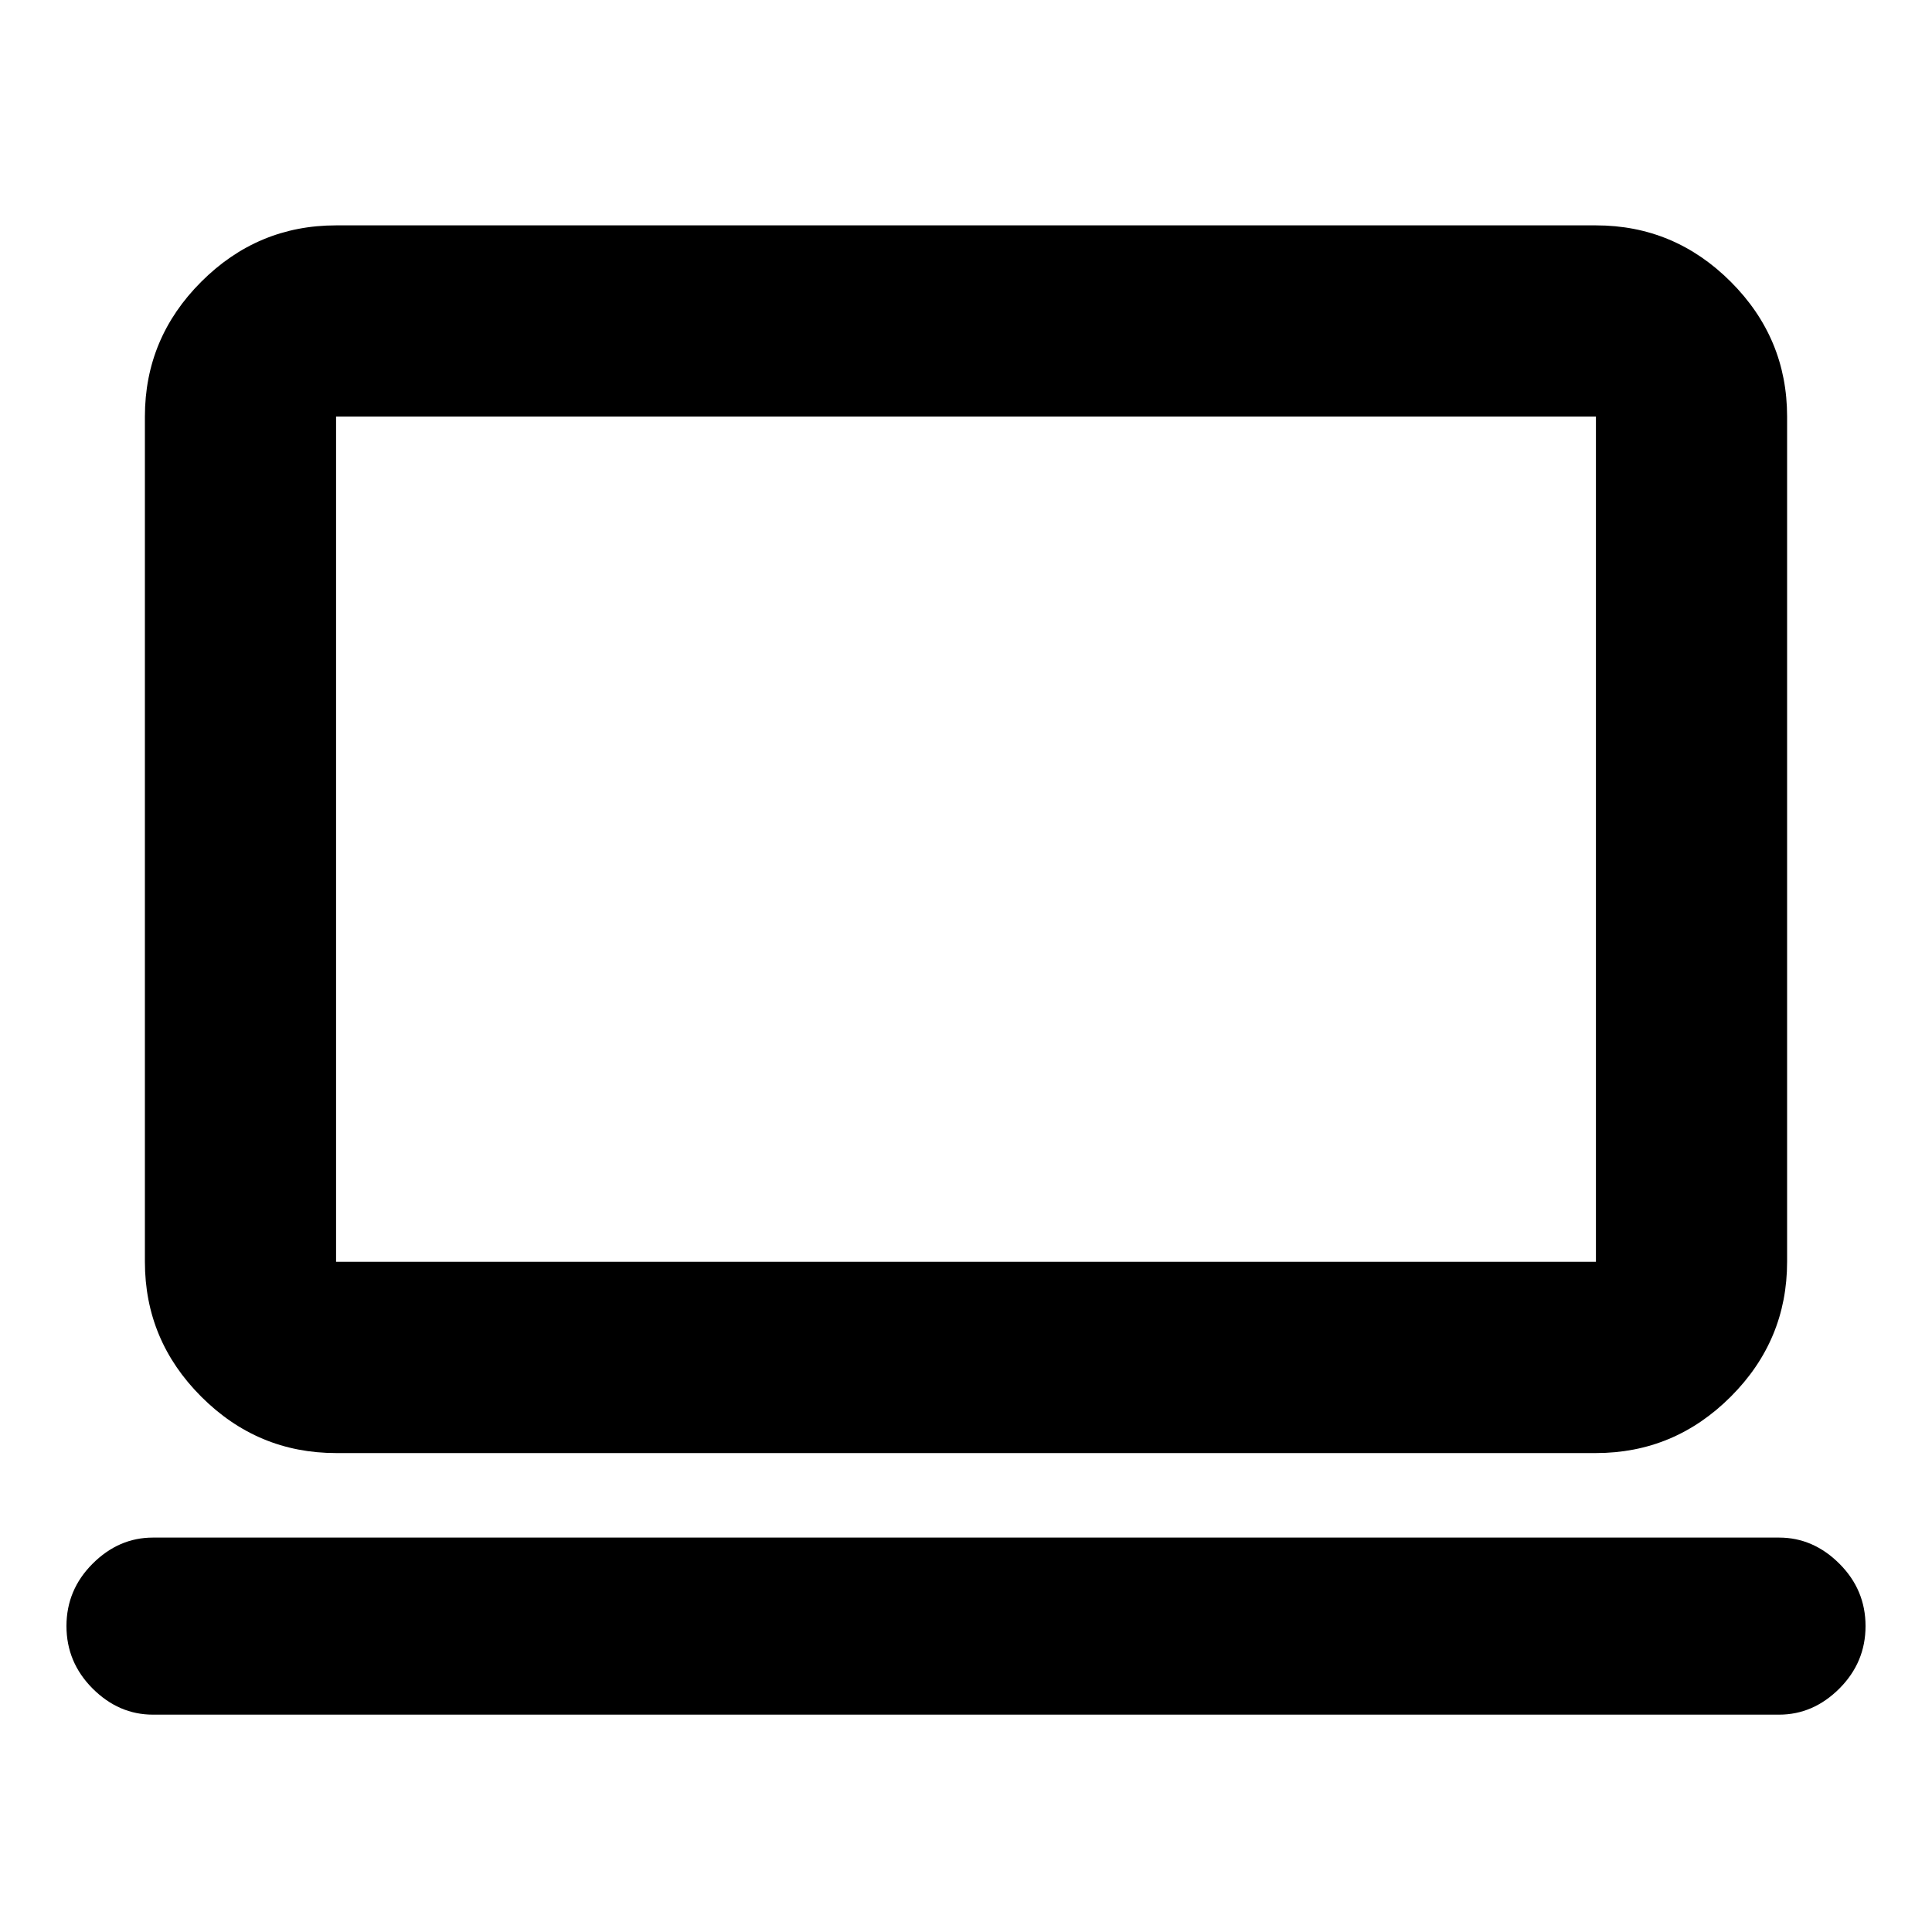<svg xmlns="http://www.w3.org/2000/svg" height="20" width="20"><path d="M3.479 15.042q-.812 0-1.396-.584-.583-.583-.583-1.396v-8.75q0-.812.583-1.395.584-.584 1.396-.584h13.042q.812 0 1.396.584.583.583.583 1.395v8.75q0 .813-.583 1.396-.584.584-1.396.584Zm0-1.98h13.042v-8.75H3.479v8.75ZM1.583 17.75q-.354 0-.625-.271-.27-.271-.27-.646t.27-.645q.271-.271.625-.271h16.834q.354 0 .625.271.27.27.27.645t-.27.646q-.271.271-.625.271Zm1.896-4.688v-8.75 8.75Z"/></svg>